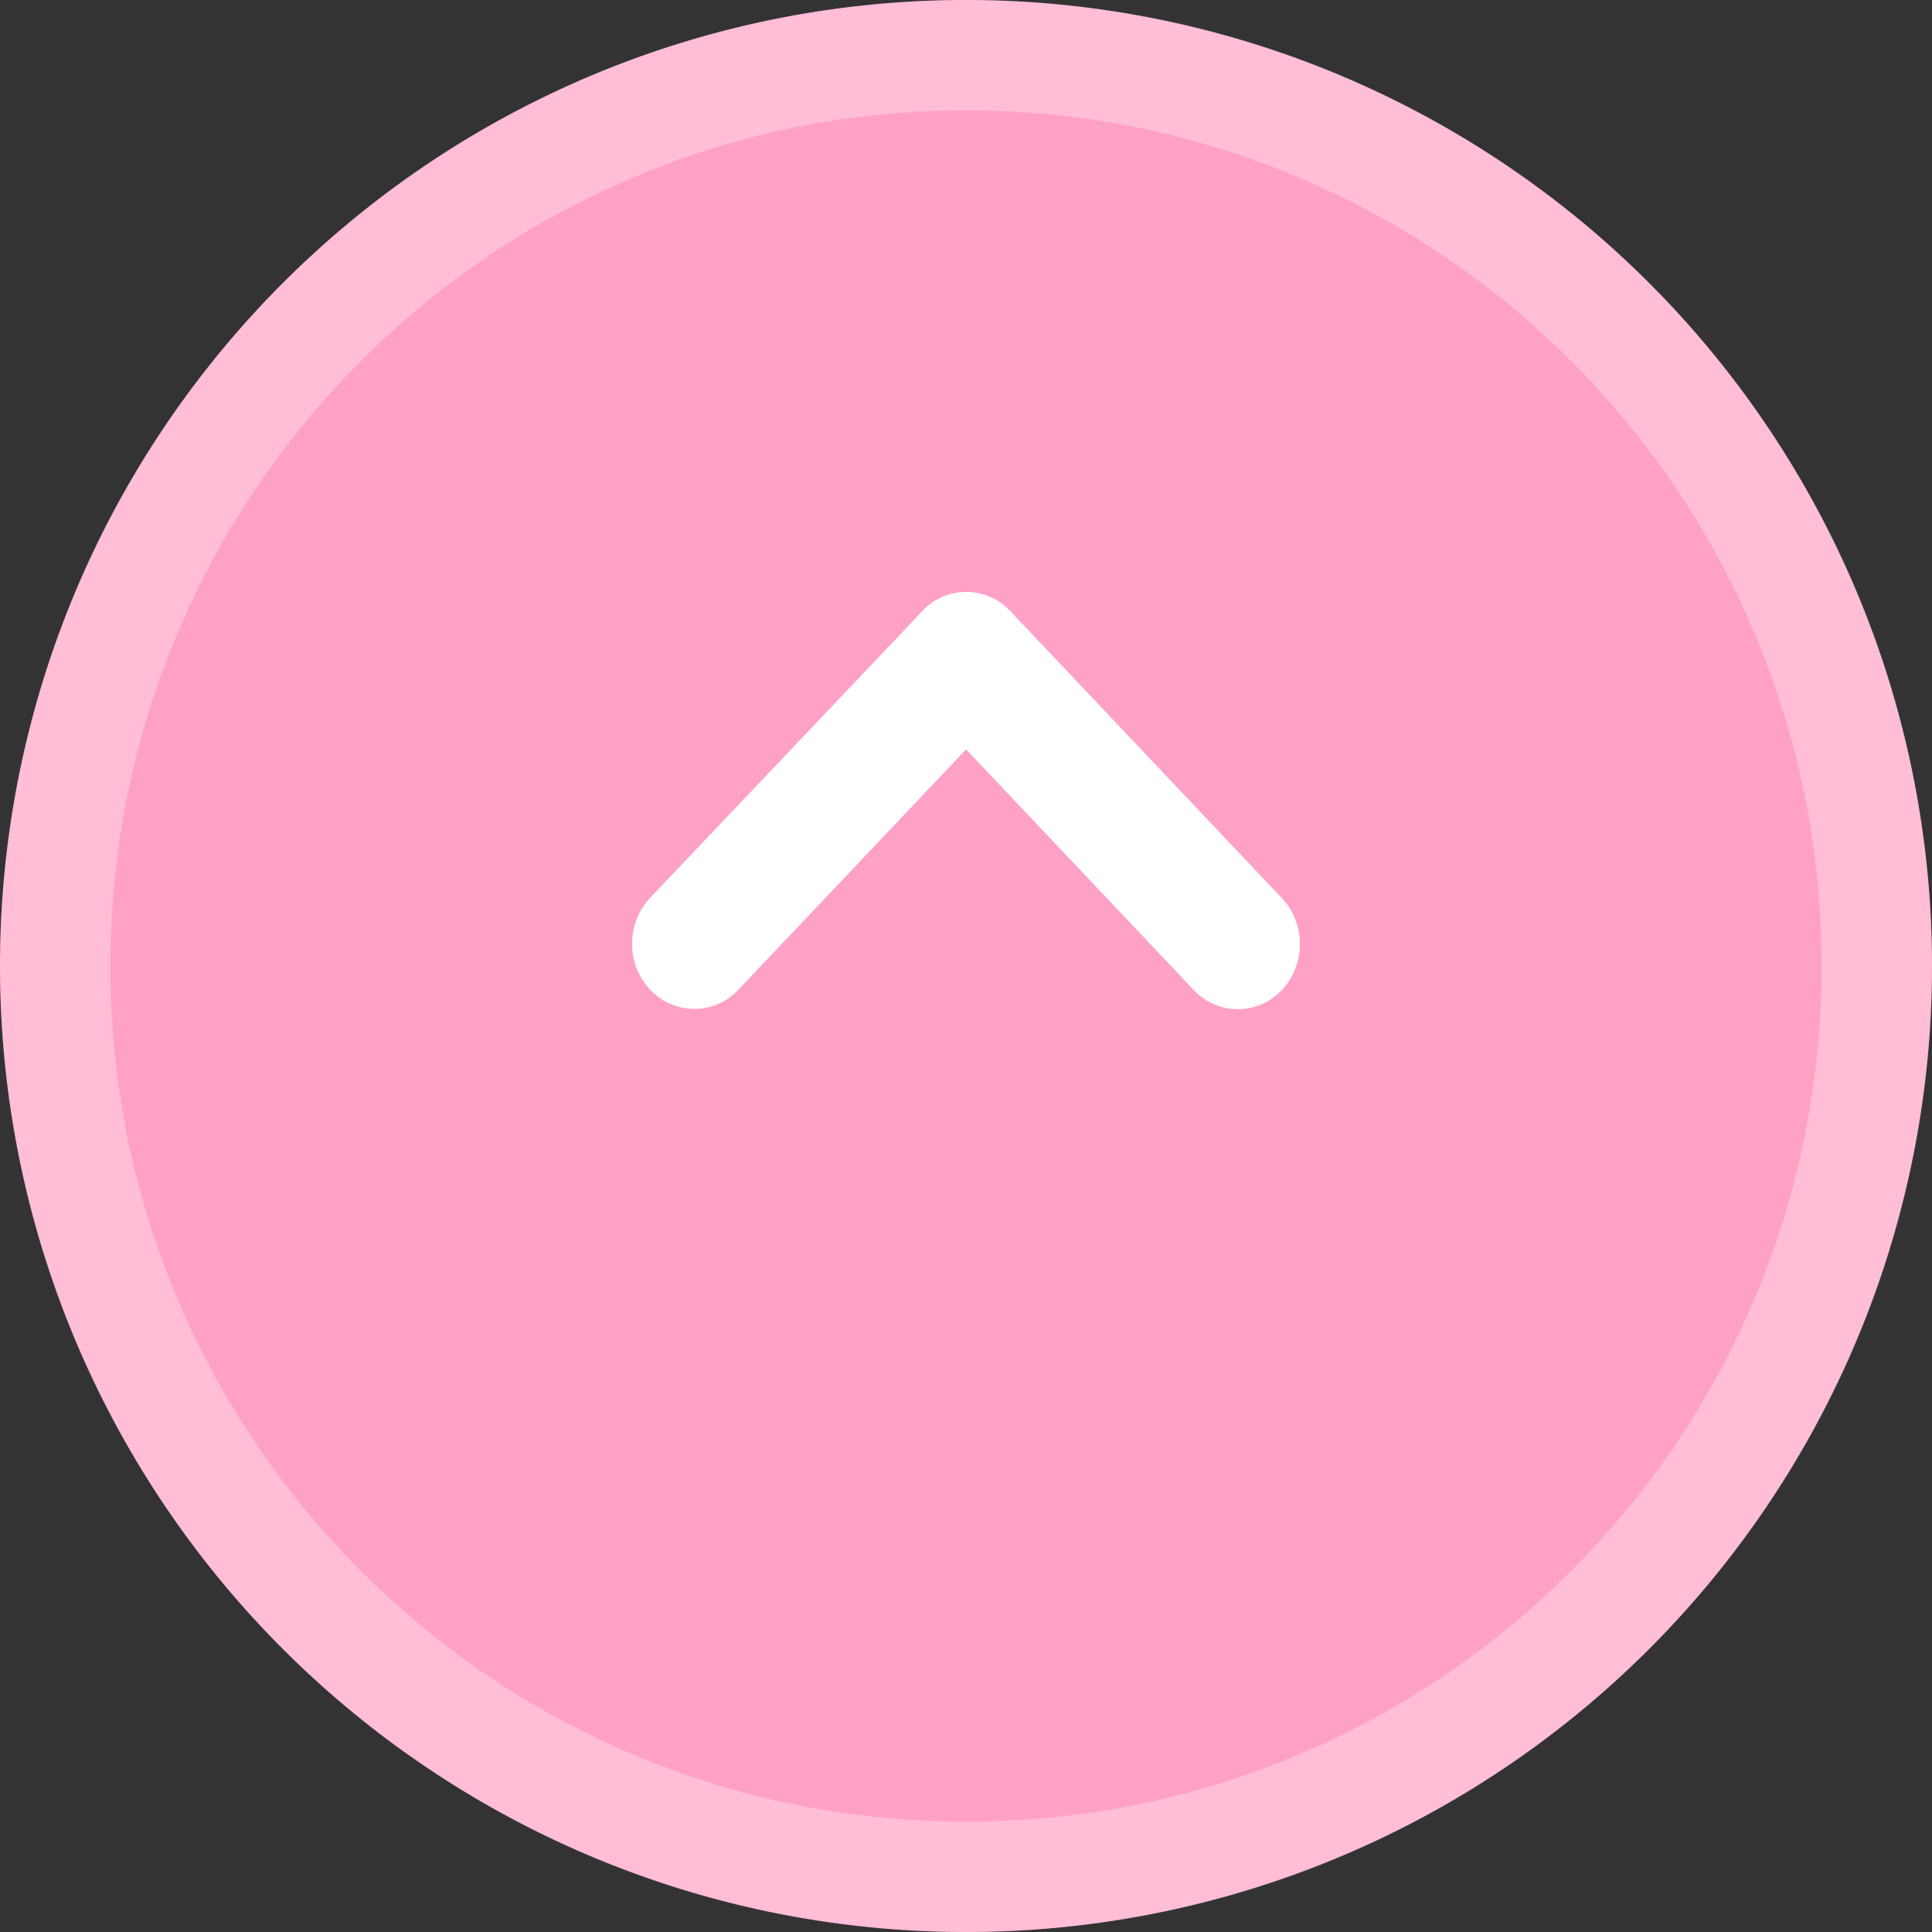 <svg xmlns="http://www.w3.org/2000/svg" width="70" height="70" viewBox="0 0 70 70">
  <rect x="0" y="0" width="70" height="70" fill="#333333" stroke="none"/>
  <g id="グループ_1122619" data-name="グループ 1122619" transform="translate(-2.501 -3.087)">
    <g id="パス_1148417" data-name="パス 1148417" transform="translate(2.501 73.087) rotate(-90)" fill="#ffa1c4">
      <path d="M35,0A35,35,0,1,1,0,35,35,35,0,0,1,35,0Z" stroke="none"/>
      <path d="M 35 4 C 30.813 4 26.754 4.819 22.935 6.434 C 19.244 7.996 15.928 10.231 13.08 13.08 C 10.231 15.928 7.996 19.244 6.434 22.935 C 4.819 26.754 4 30.813 4 35 C 4 39.187 4.819 43.246 6.434 47.065 C 7.996 50.756 10.231 54.072 13.08 56.92 C 15.928 59.769 19.244 62.004 22.935 63.566 C 26.754 65.181 30.813 66 35 66 C 39.187 66 43.246 65.181 47.065 63.566 C 50.756 62.004 54.072 59.769 56.92 56.92 C 59.769 54.072 62.004 50.756 63.566 47.065 C 65.181 43.246 66 39.187 66 35 C 66 30.813 65.181 26.754 63.566 22.935 C 62.004 19.244 59.769 15.928 56.92 13.08 C 54.072 10.231 50.756 7.996 47.065 6.434 C 43.246 4.819 39.187 4 35 4 M 35 0 C 54.33 0 70 15.67 70 35 C 70 54.33 54.33 70 35 70 C 15.67 70 0 54.33 0 35 C 0 15.67 15.67 0 35 0 Z" stroke="none" fill="rgba(255,255,255,0.3)"/>
    </g>
    <path id="合体_32" data-name="合体 32" d="M.707.651a2.19,2.19,0,0,0-.7,1.611,2.167,2.167,0,0,0,.7,1.594l8.7,8.244L.7,20.341a2.181,2.181,0,0,0,0,3.208,2.414,2.414,0,0,0,1.656.645,2.414,2.414,0,0,0,1.656-.645l10.4-9.841a2.178,2.178,0,0,0,.07-3.134l-.02-.017L4.028.651A2.4,2.4,0,0,0,2.369,0,2.4,2.4,0,0,0,.707.651Z" transform="translate(25.404 39.647) rotate(-90)" fill="#fff"/>
  </g>
</svg>
